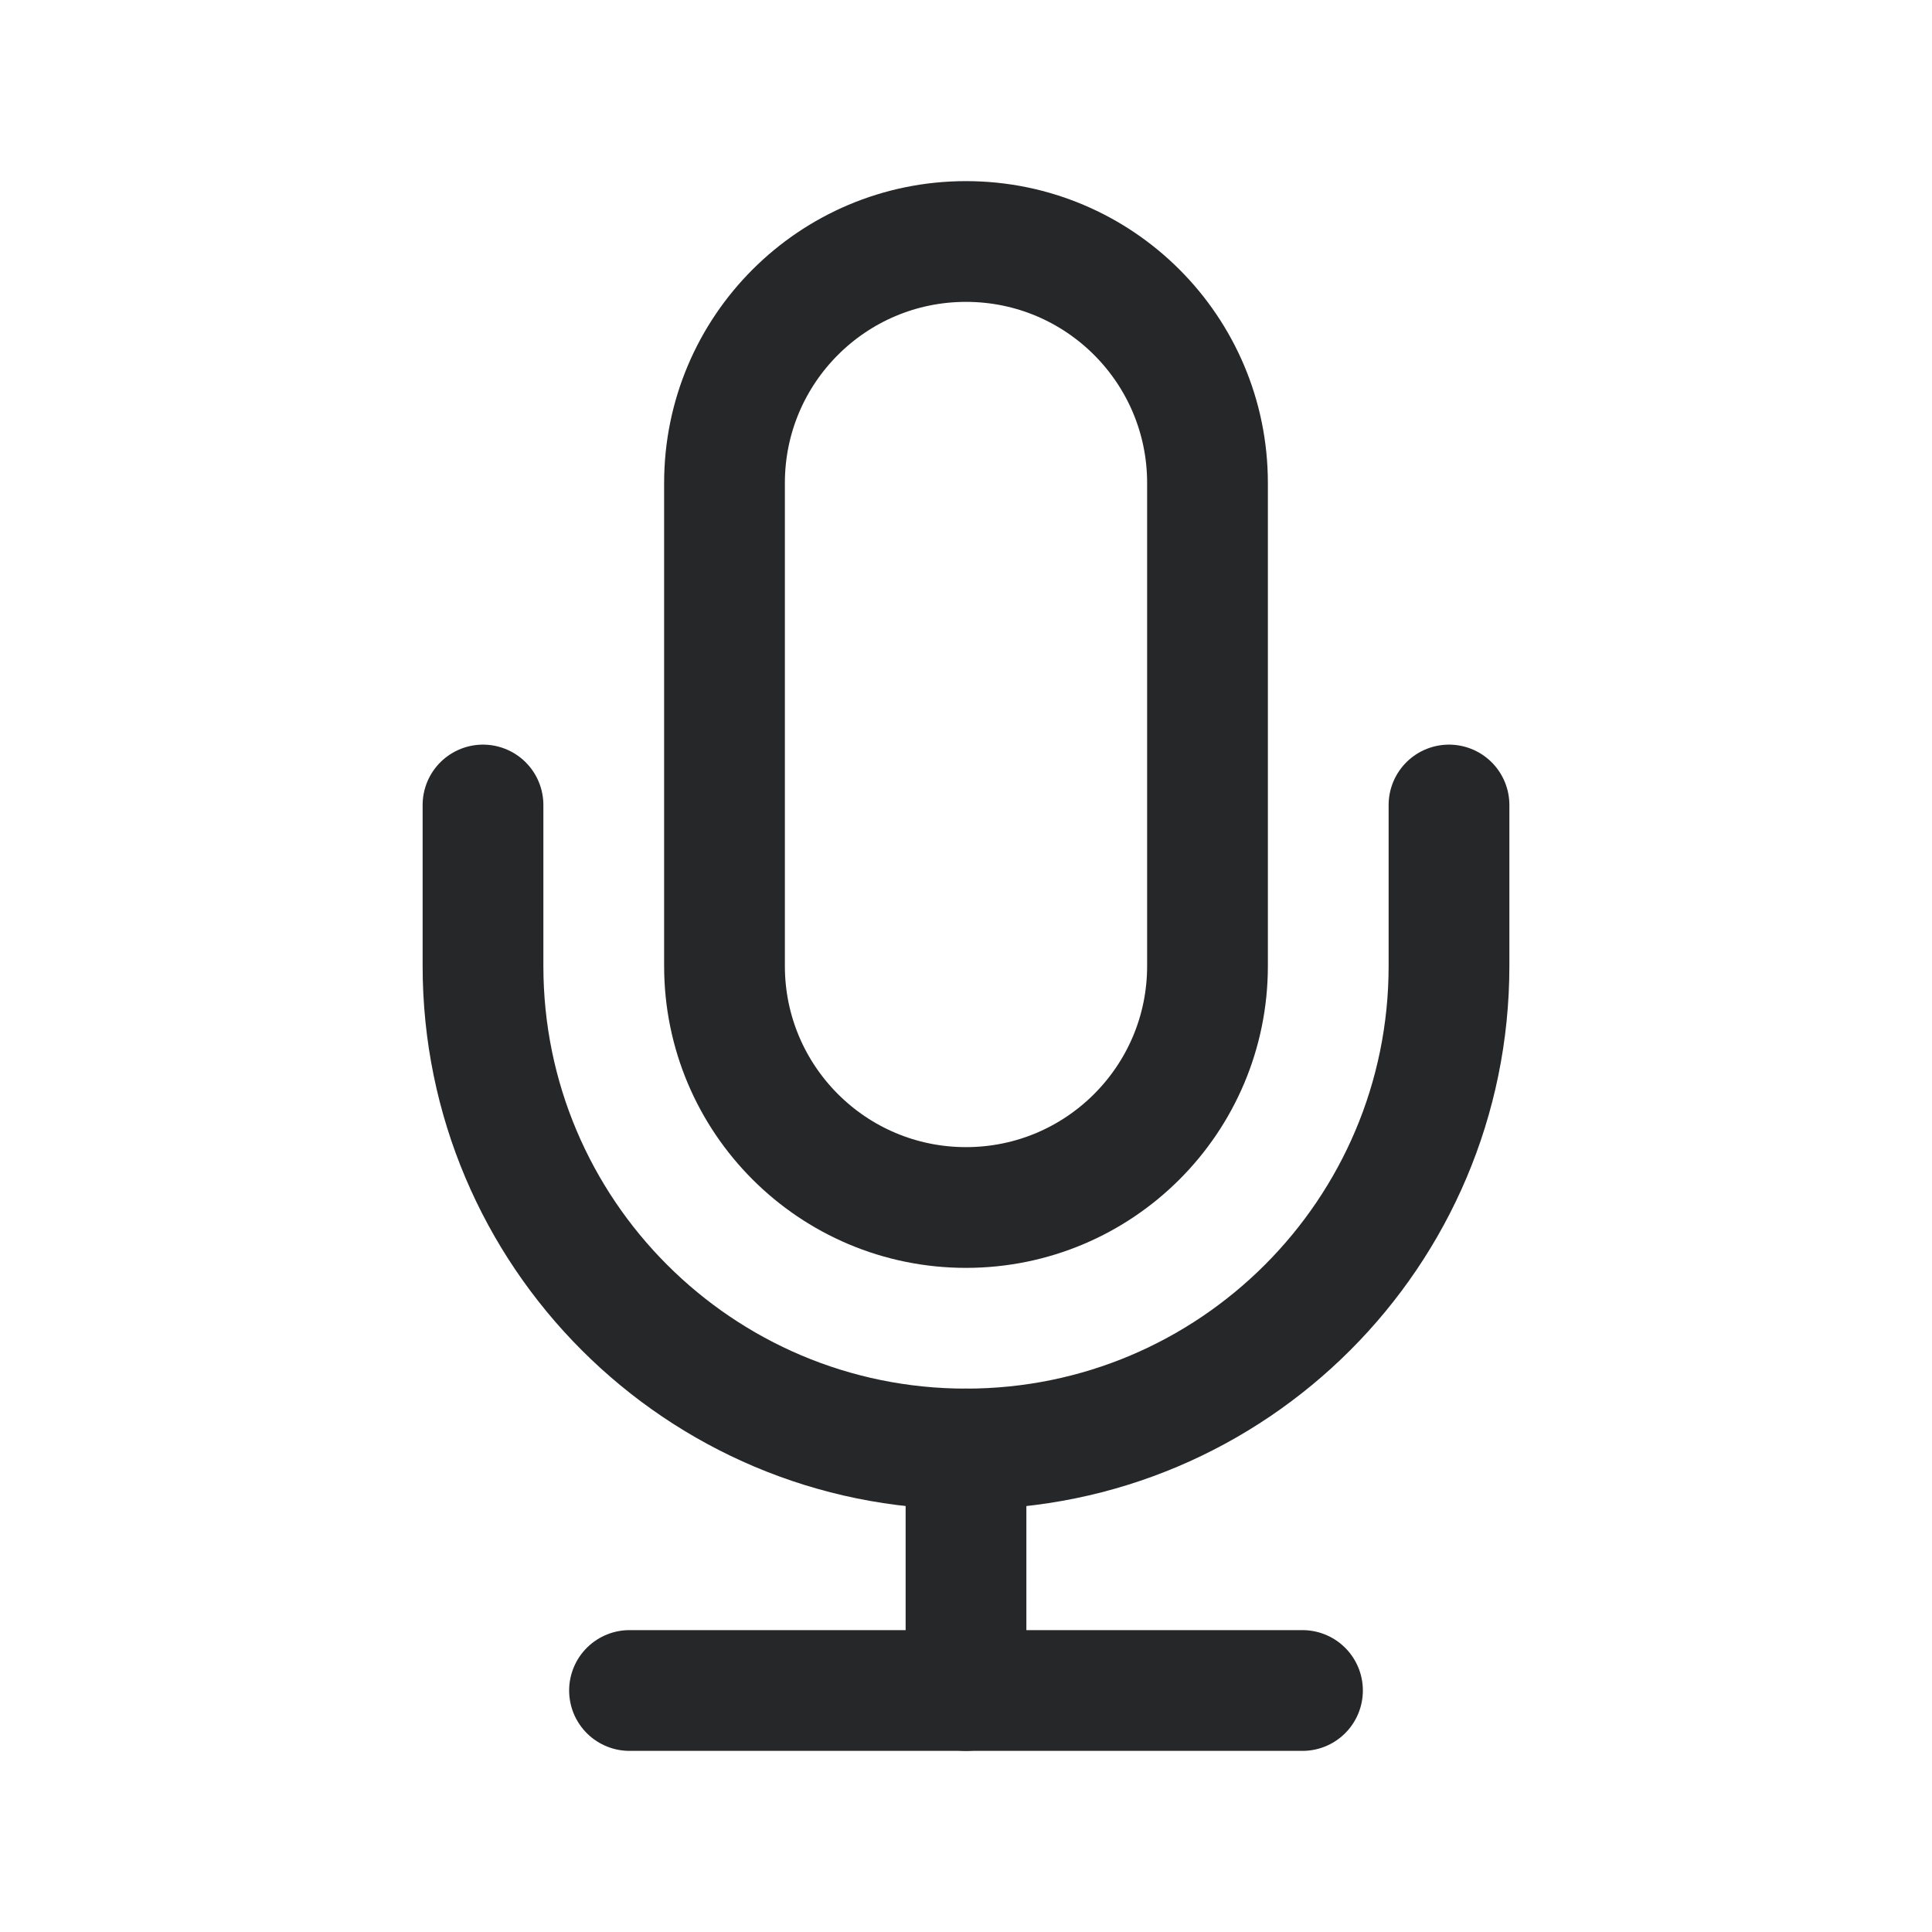 <svg width="24" height="24" viewBox="0 0 24 24" fill="none" xmlns="http://www.w3.org/2000/svg">
    <path fill-rule="evenodd" clip-rule="evenodd"
        d="M12 15V15C10.343 15 9 13.657 9 12V6C9 4.343 10.343 3 12 3V3C13.657 3 15 4.343 15 6V12C15 13.657 13.657 15 12 15Z"
        stroke="#262729" stroke-width="1.5" stroke-linecap="round" stroke-linejoin="round" />
    <path d="M18 10V12C18 15.314 15.314 18 12 18V18C8.686 18 6 15.314 6 12V10" stroke="#262729"
        stroke-width="1.5" stroke-linecap="round" stroke-linejoin="round" />
    <path d="M12 18V21" stroke="#262729" stroke-width="1.5" stroke-linecap="round"
        stroke-linejoin="round" />
    <path d="M7.82 21H16.18" stroke="#262729" stroke-width="1.5" stroke-linecap="round"
        stroke-linejoin="round" />
</svg>